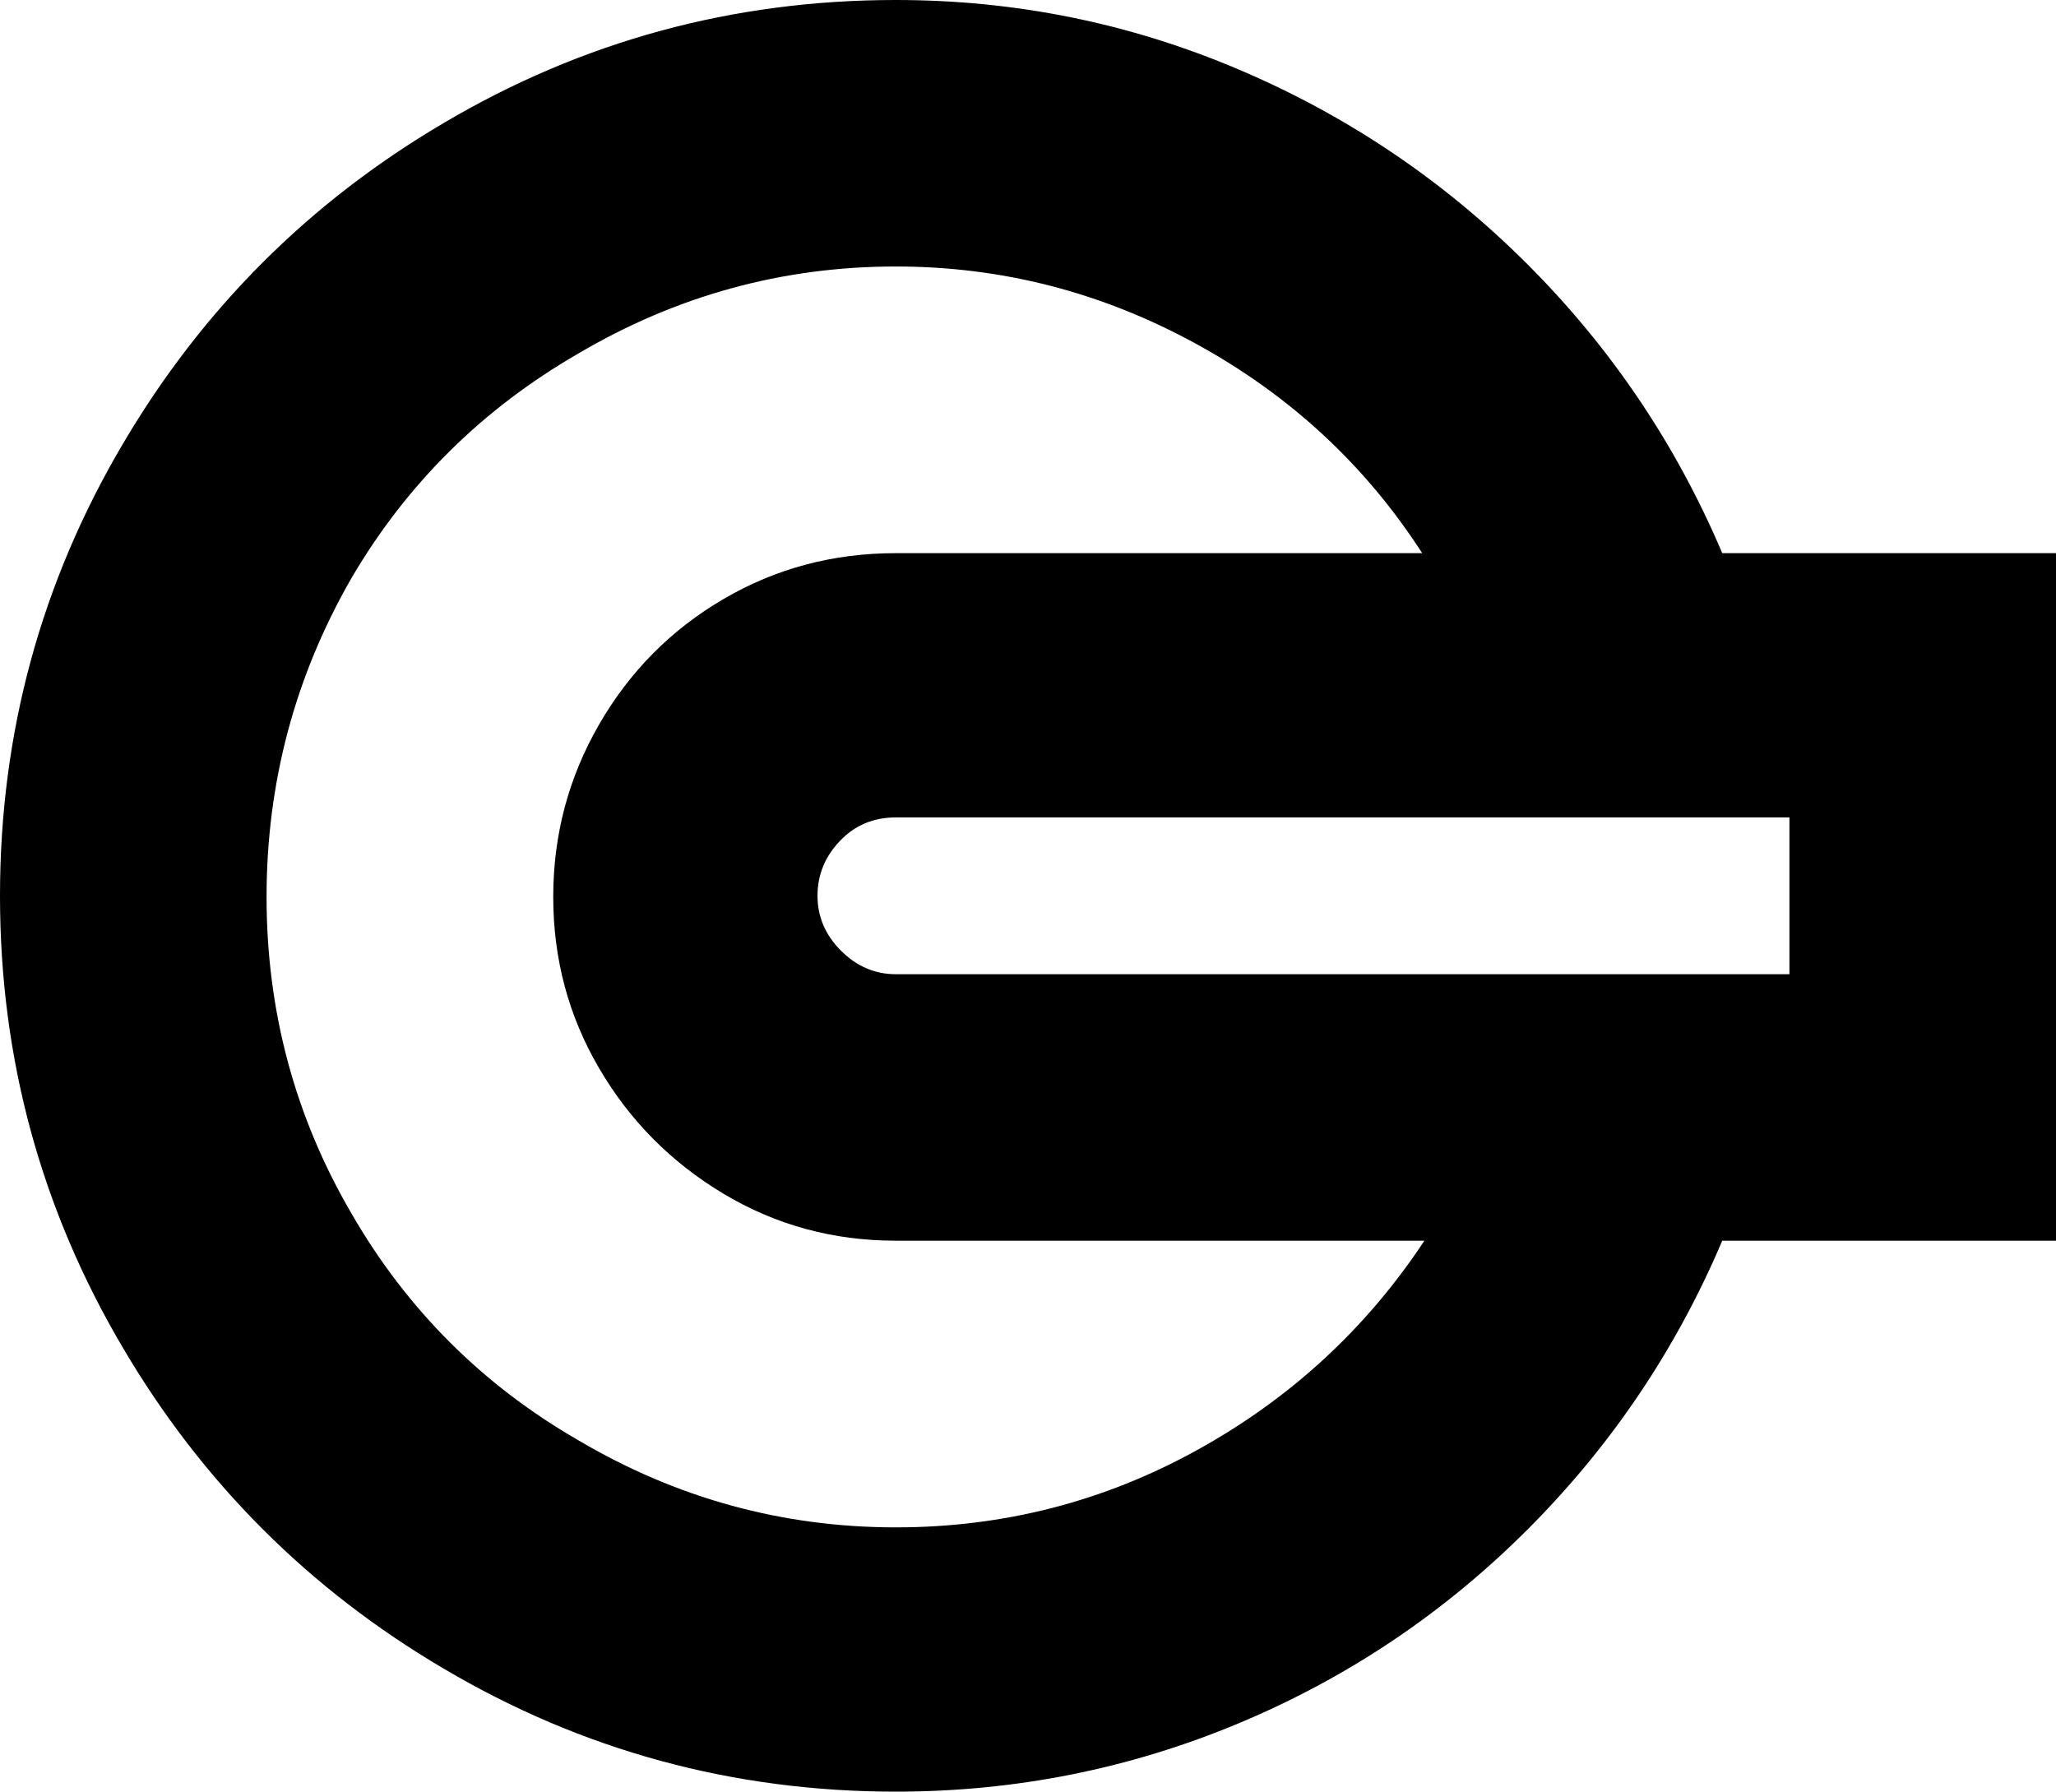 <svg width="26.895" height="23.438" viewBox="1.201 -46.816 26.895 23.438" xmlns="http://www.w3.org/2000/svg"><path d="M12.92 -46.816C10.791 -46.816 8.818 -46.279 7.002 -45.205C5.244 -44.17 3.848 -42.773 2.812 -41.016C1.738 -39.199 1.201 -37.227 1.201 -35.098C1.201 -32.969 1.738 -30.996 2.812 -29.18C3.848 -27.422 5.244 -26.025 7.002 -24.99C8.818 -23.916 10.791 -23.379 12.92 -23.379C14.482 -23.379 15.977 -23.677 17.402 -24.272C18.828 -24.868 20.088 -25.713 21.182 -26.807C22.275 -27.9 23.125 -29.16 23.73 -30.586L28.096 -30.586L28.096 -39.58L23.73 -39.58C23.125 -41.006 22.275 -42.266 21.182 -43.359C20.088 -44.453 18.828 -45.303 17.402 -45.908C15.977 -46.514 14.482 -46.816 12.92 -46.816ZM12.92 -43.33C14.307 -43.33 15.615 -42.993 16.846 -42.319C18.076 -41.646 19.062 -40.732 19.805 -39.58L12.92 -39.58C12.1 -39.58 11.348 -39.38 10.664 -38.979C9.98 -38.579 9.438 -38.032 9.038 -37.339C8.638 -36.646 8.438 -35.894 8.438 -35.083C8.438 -34.272 8.638 -33.525 9.038 -32.842C9.438 -32.158 9.98 -31.611 10.664 -31.201C11.348 -30.791 12.1 -30.586 12.92 -30.586L19.834 -30.586C19.072 -29.434 18.081 -28.521 16.86 -27.847C15.64 -27.173 14.326 -26.836 12.92 -26.836C11.436 -26.836 10.049 -27.217 8.76 -27.979C7.51 -28.701 6.523 -29.688 5.801 -30.938C5.059 -32.207 4.688 -33.589 4.688 -35.083C4.688 -36.577 5.059 -37.969 5.801 -39.258C6.523 -40.488 7.51 -41.465 8.76 -42.188C10.049 -42.949 11.436 -43.33 12.92 -43.33ZM12.92 -36.123L24.609 -36.123L24.609 -34.072L12.92 -34.072C12.646 -34.072 12.407 -34.175 12.202 -34.38C11.997 -34.585 11.895 -34.824 11.895 -35.098C11.895 -35.371 11.992 -35.61 12.188 -35.815C12.383 -36.021 12.627 -36.123 12.92 -36.123ZM12.92 -36.123"></path></svg>